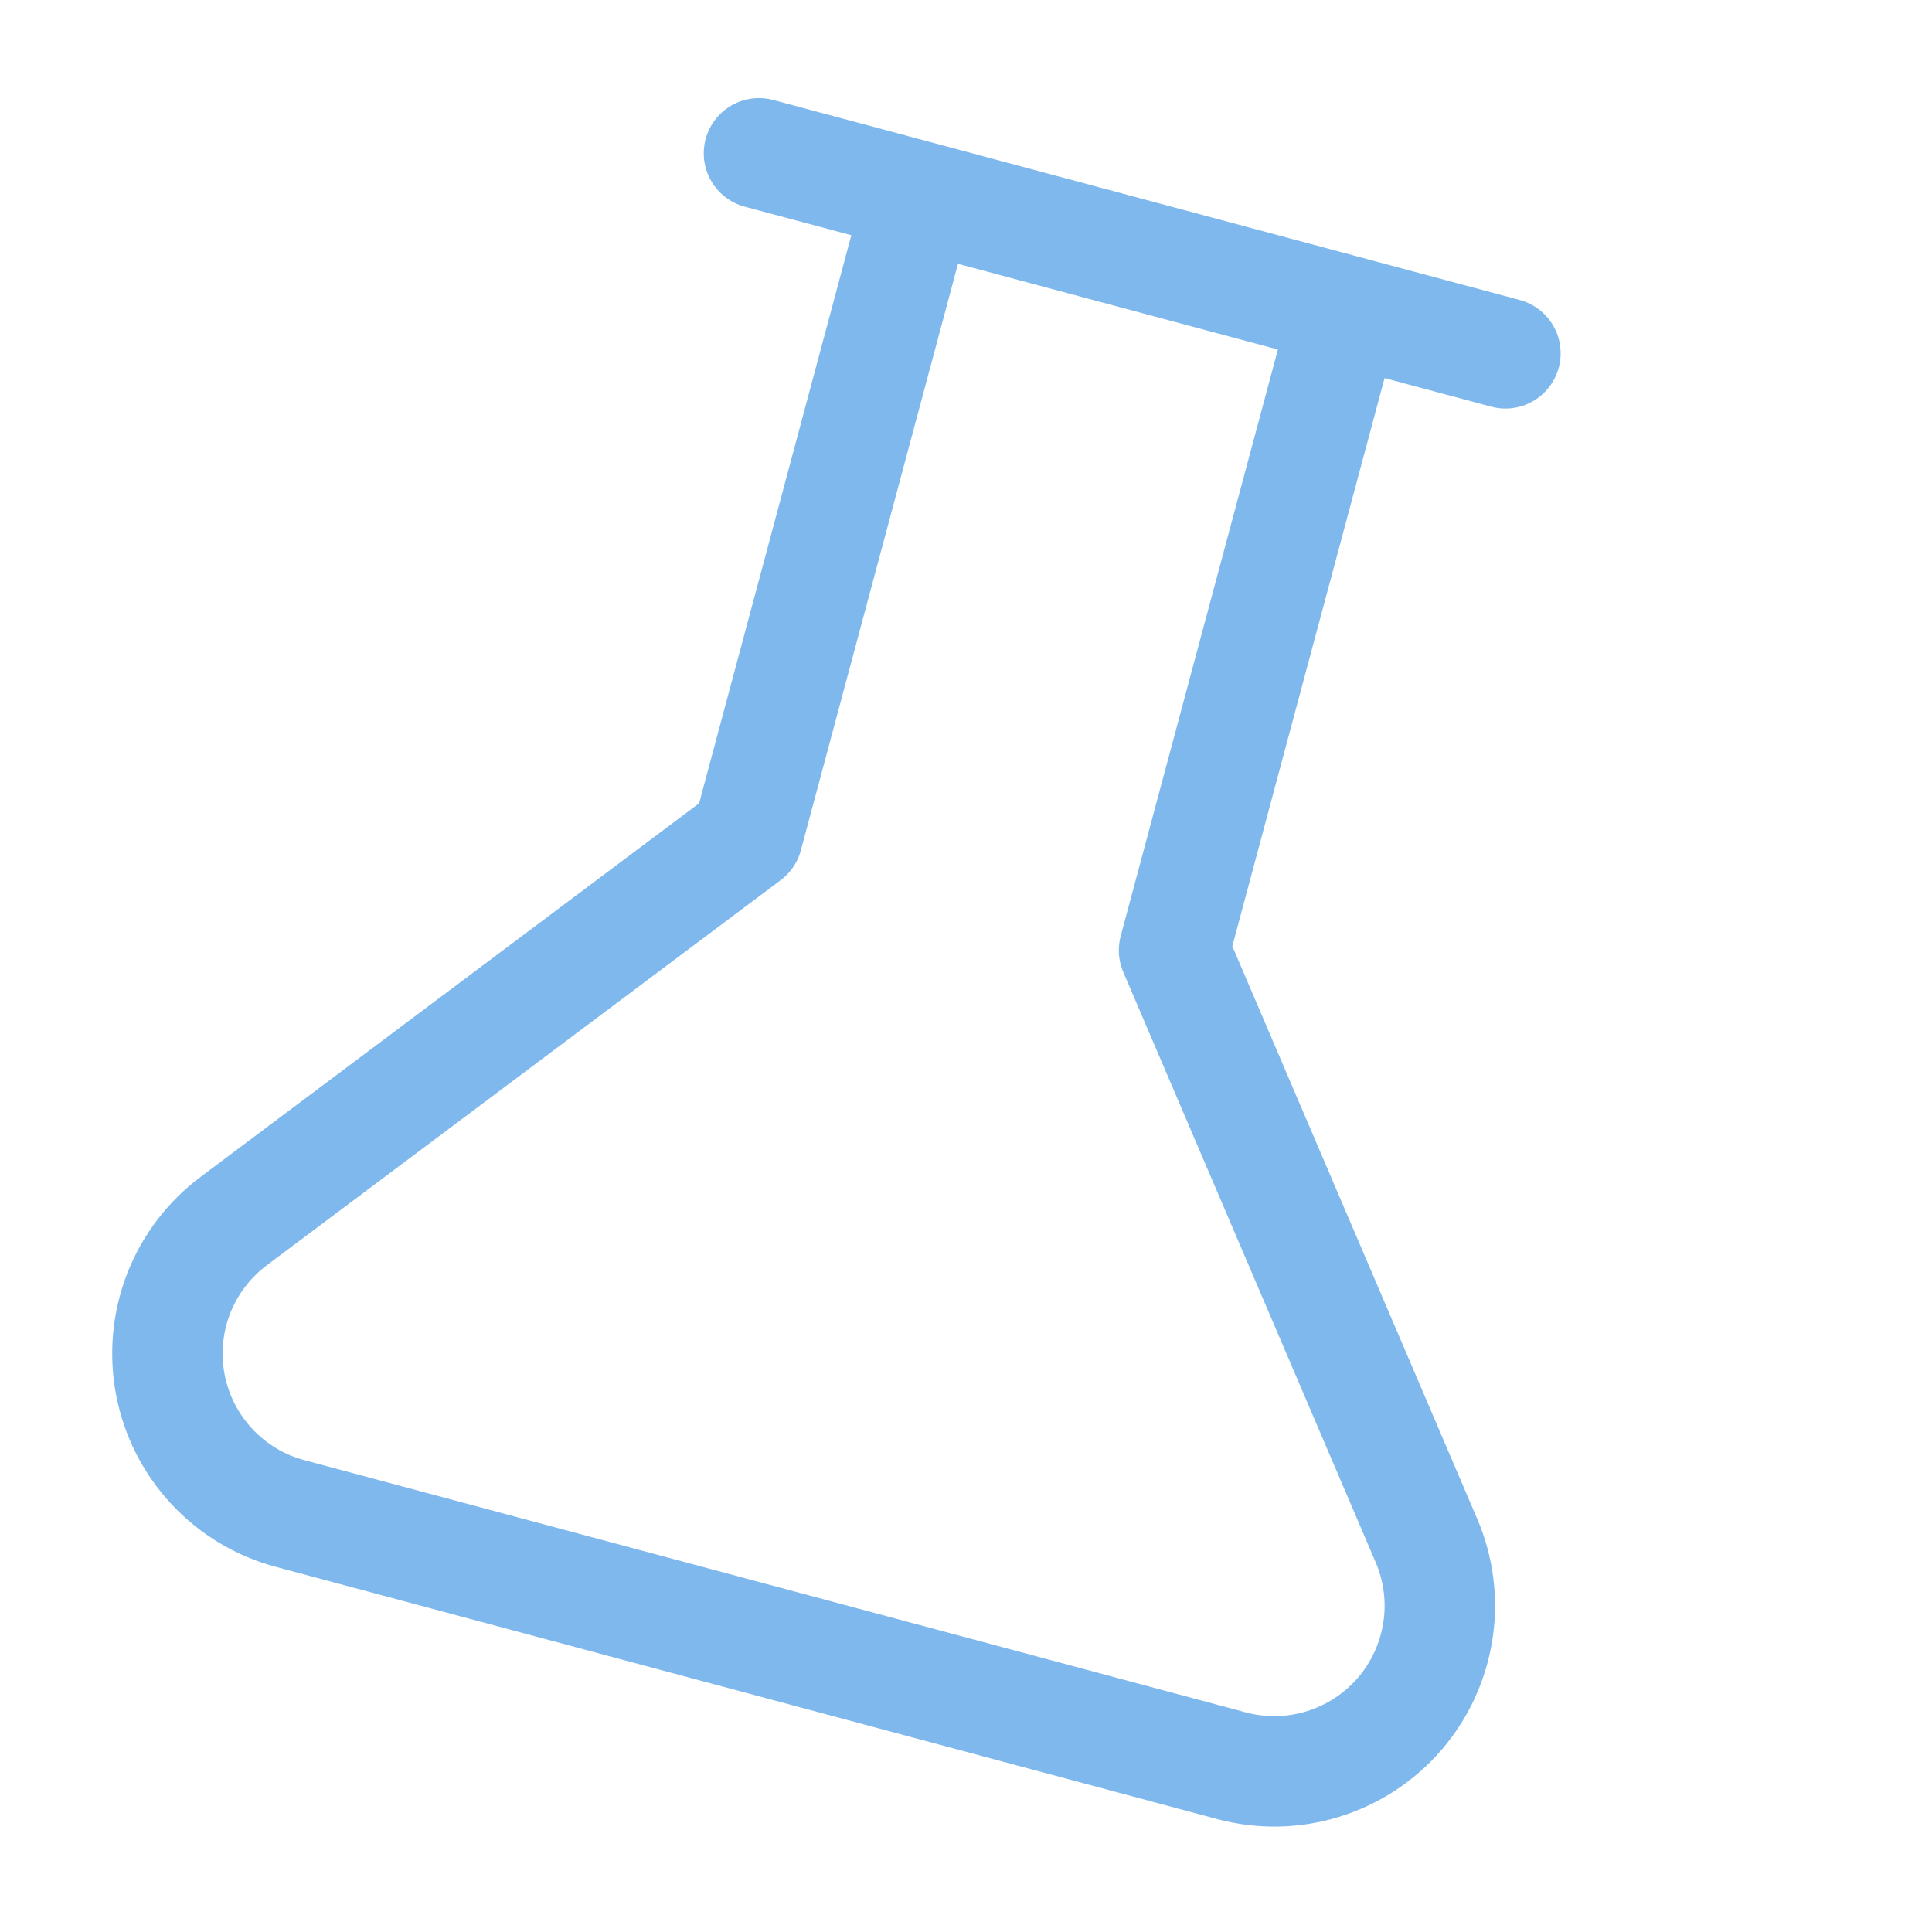 <svg width="25" height="25" viewBox="0 0 25 25" fill="none" xmlns="http://www.w3.org/2000/svg">
<path d="M17.411 4.018L15.192 12.297L18.456 19.93C18.616 20.3 18.668 20.708 18.606 21.106C18.544 21.504 18.372 21.877 18.108 22.182C17.844 22.486 17.5 22.71 17.114 22.828C16.729 22.946 16.319 22.952 15.93 22.847L3.759 19.586C3.369 19.483 3.017 19.272 2.742 18.977C2.467 18.682 2.281 18.316 2.205 17.921C2.129 17.525 2.166 17.116 2.311 16.74C2.457 16.364 2.706 16.038 3.029 15.797L9.673 10.818L11.891 2.539M9.821 1.984L19.48 4.572" stroke="#0072DC" stroke-opacity="0.5" stroke-width="1.429" stroke-linecap="round" stroke-linejoin="round"/>
</svg>
